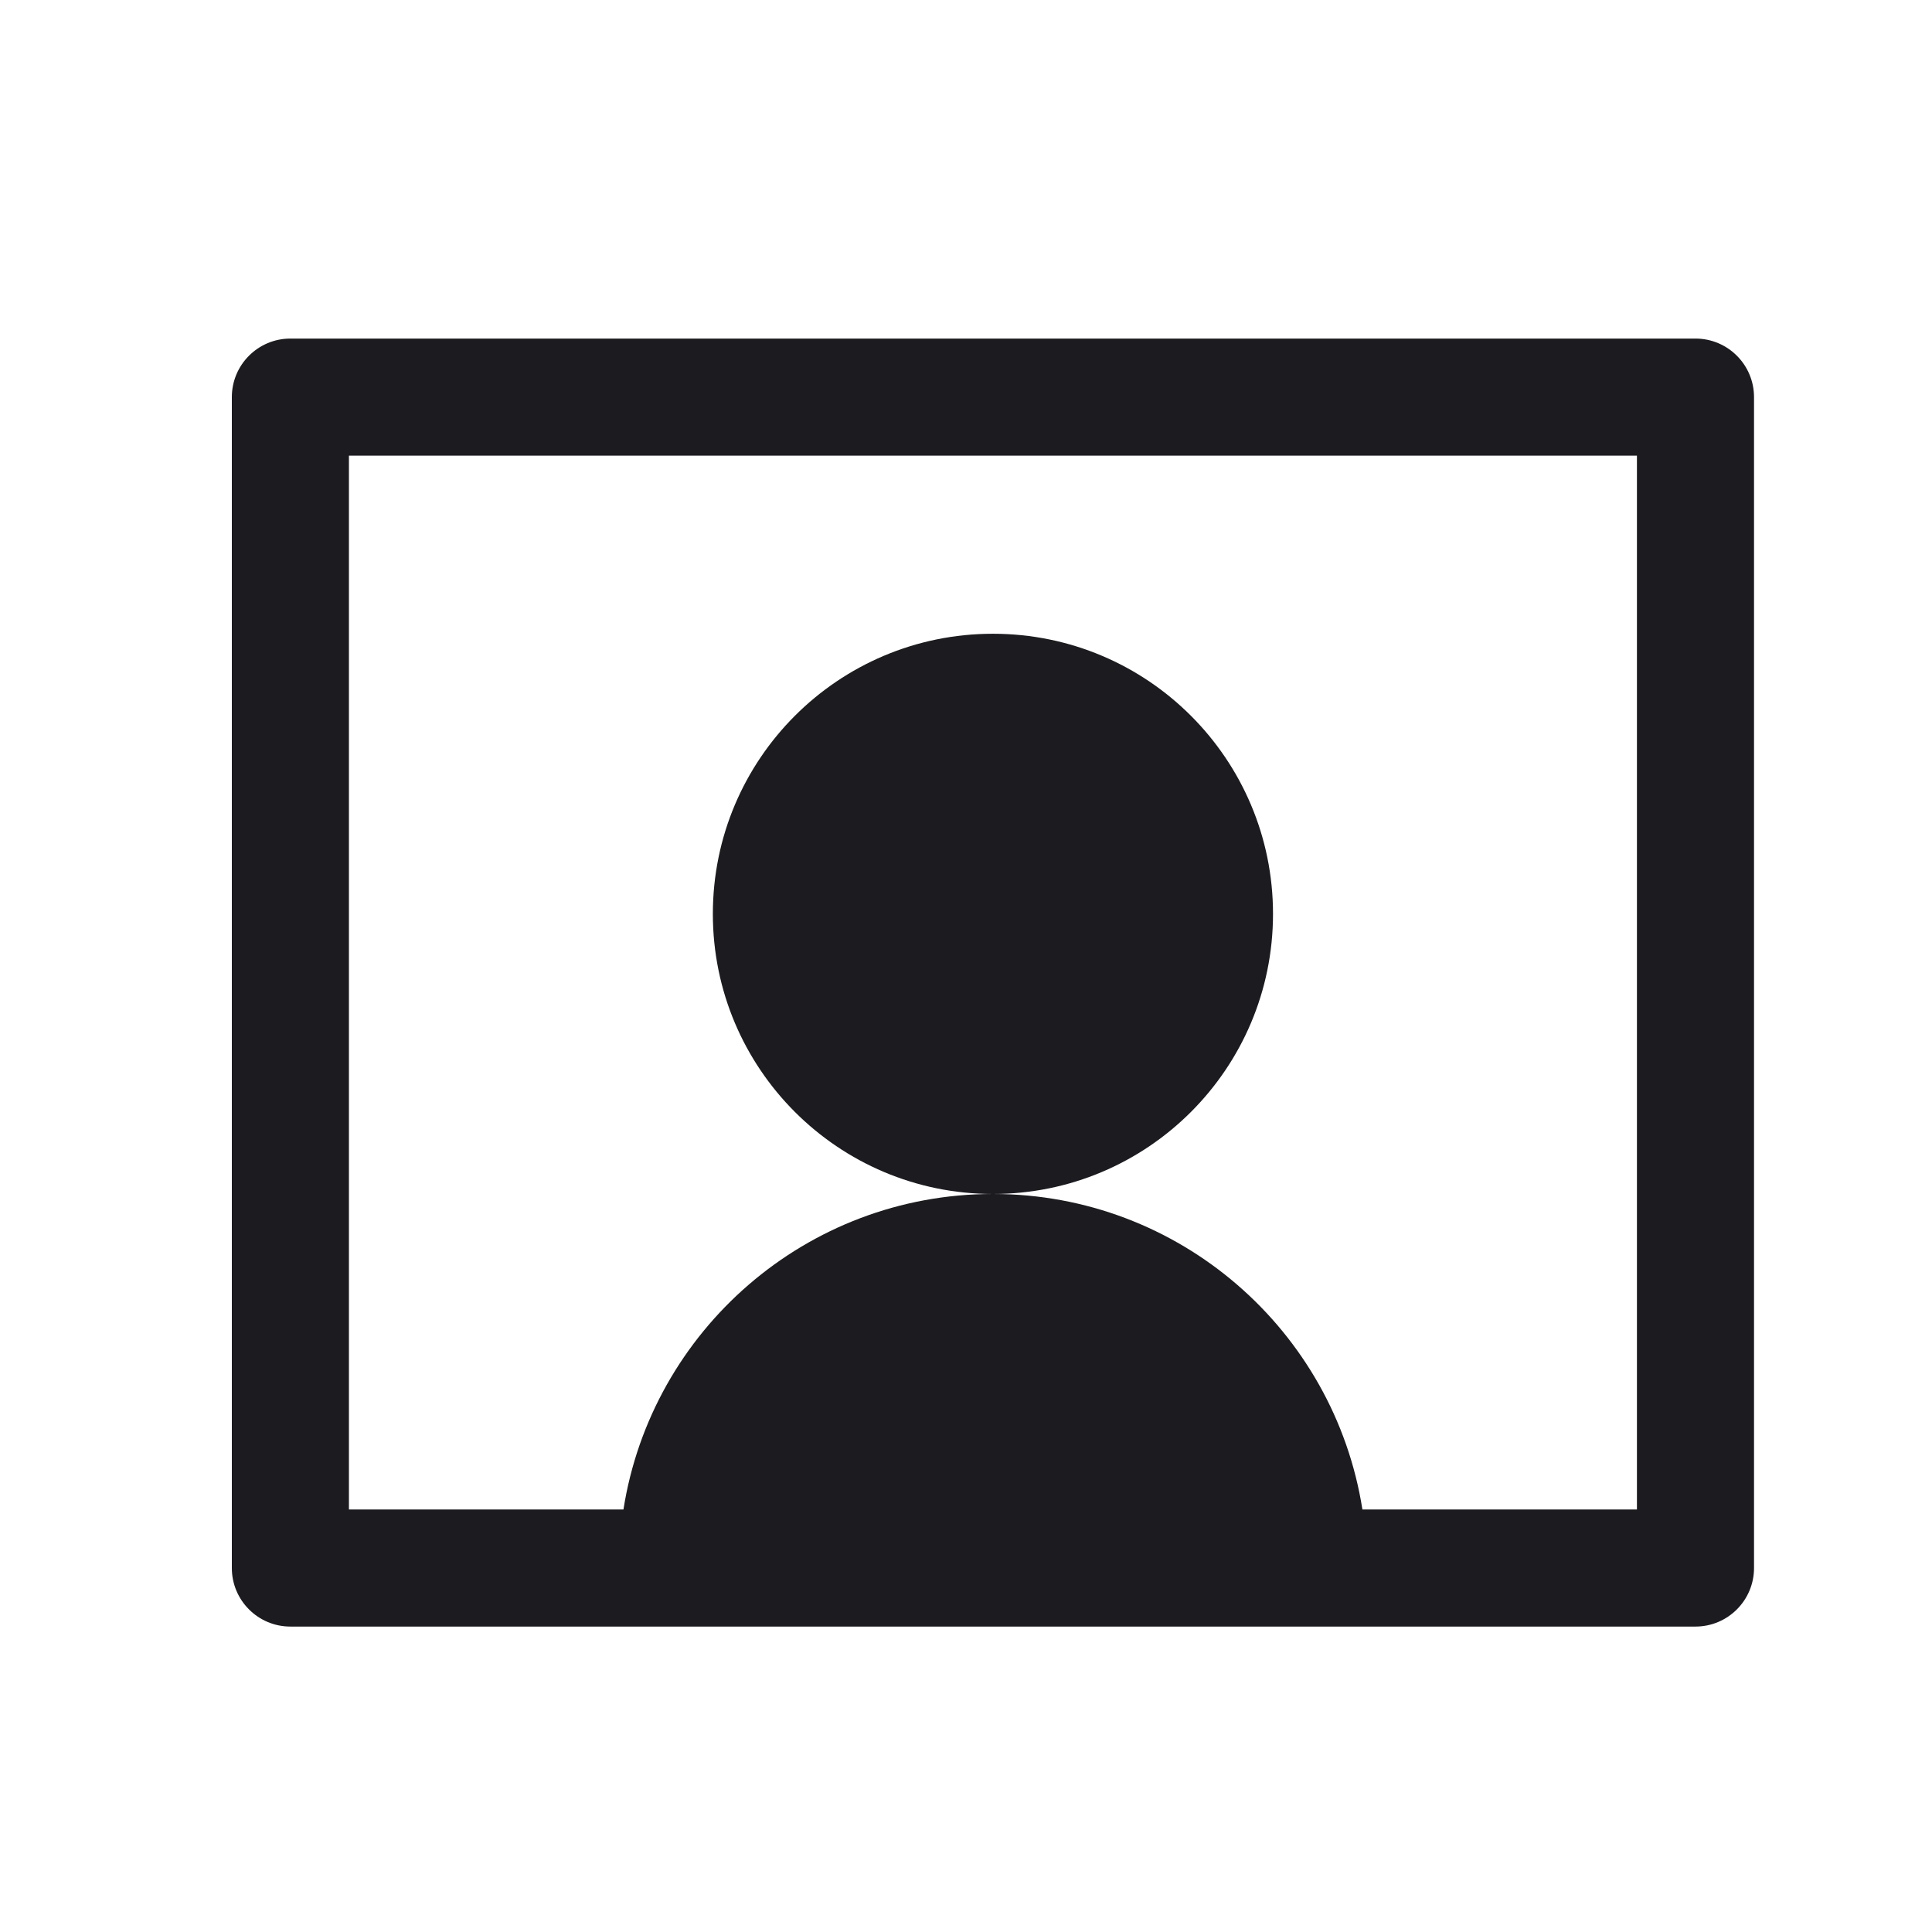 <svg width="33" height="33" viewBox="0 0 33 33" fill="none" xmlns="http://www.w3.org/2000/svg">
<path fill-rule="evenodd" clip-rule="evenodd" d="M3.96 6.783C3.96 6.231 4.408 5.783 4.96 5.783H28.96C29.512 5.783 29.96 6.231 29.96 6.783V26.783C29.96 27.335 29.512 27.783 28.96 27.783H4.96C4.408 27.783 3.96 27.335 3.96 26.783V6.783ZM5.96 7.783V25.783H10.649C11.129 22.729 13.771 20.394 16.96 20.394C20.148 20.394 22.791 22.729 23.271 25.783H27.96V7.783H5.96ZM16.96 20.394C19.602 20.394 21.744 18.252 21.744 15.61C21.744 12.967 19.602 10.825 16.96 10.825C14.318 10.825 12.176 12.967 12.176 15.61C12.176 18.252 14.318 20.394 16.96 20.394Z" fill="#1C1B1F"/>
</svg>
